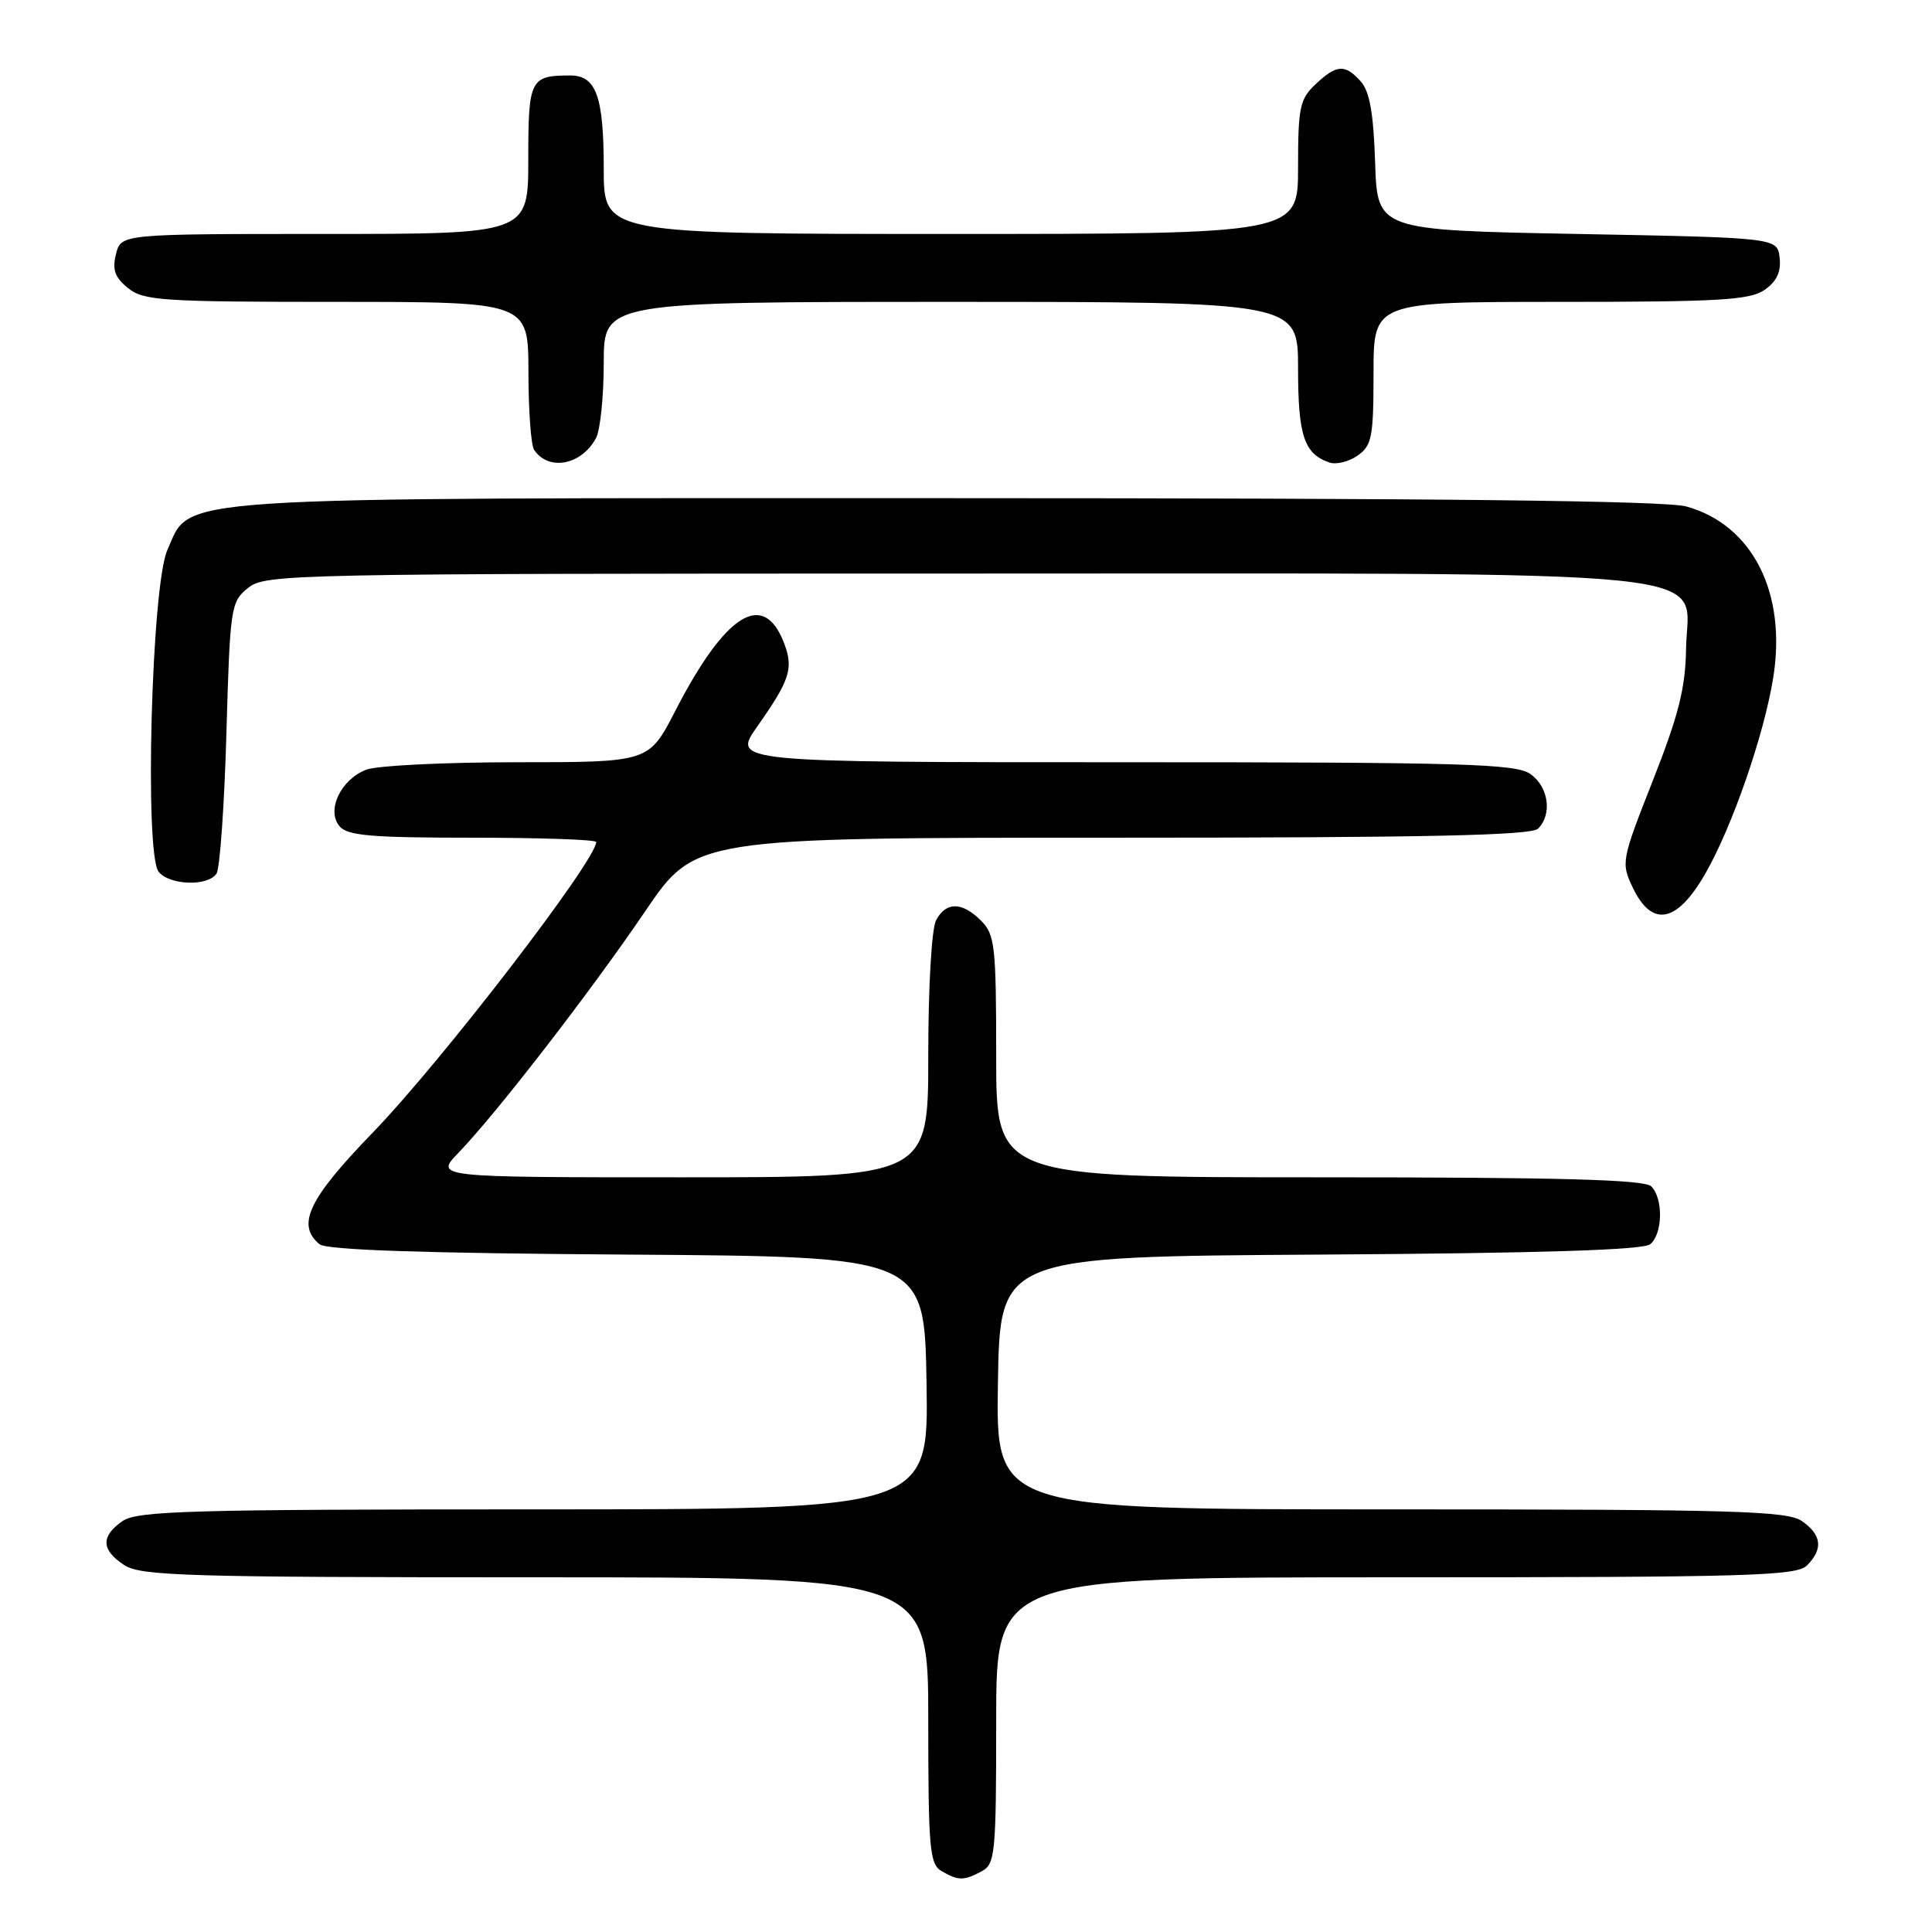 <?xml version="1.0" encoding="UTF-8" standalone="no"?>
<!DOCTYPE svg PUBLIC "-//W3C//DTD SVG 1.1//EN" "http://www.w3.org/Graphics/SVG/1.1/DTD/svg11.dtd" >
<svg xmlns="http://www.w3.org/2000/svg" xmlns:xlink="http://www.w3.org/1999/xlink" version="1.1" viewBox="0 0 256 256">
 <g >
 <path fill="currentColor"
d=" M 130.07 247.96 C 131.87 247.00 132.00 245.69 132.00 227.96 C 132.00 209.00 132.00 209.00 184.93 209.00 C 231.71 209.00 238.04 208.82 239.43 207.43 C 241.60 205.26 241.39 203.39 238.78 201.56 C 236.83 200.20 229.97 200.00 184.25 200.00 C 131.95 200.00 131.95 200.00 132.23 183.25 C 132.50 166.50 132.50 166.50 174.91 166.24 C 204.19 166.06 217.74 165.63 218.66 164.87 C 220.33 163.49 220.41 158.81 218.80 157.20 C 217.90 156.30 206.76 156.00 174.80 156.00 C 132.00 156.00 132.00 156.00 132.00 140.00 C 132.00 125.33 131.83 123.83 130.00 122.00 C 127.48 119.48 125.36 119.45 124.04 121.93 C 123.44 123.04 123.00 130.77 123.00 139.93 C 123.00 156.00 123.00 156.00 90.30 156.00 C 57.61 156.00 57.61 156.00 60.75 152.75 C 65.77 147.55 78.32 131.32 85.49 120.75 C 92.11 111.00 92.11 111.00 147.35 111.00 C 188.99 111.00 202.90 110.70 203.80 109.80 C 205.71 107.89 205.20 104.25 202.78 102.56 C 200.84 101.20 194.02 101.00 148.78 101.00 C 97.00 101.00 97.00 101.00 100.35 96.25 C 104.66 90.13 105.17 88.57 103.91 85.26 C 101.19 78.10 96.15 81.23 89.45 94.25 C 85.97 101.00 85.97 101.00 68.55 101.00 C 58.97 101.00 49.97 101.44 48.55 101.98 C 45.17 103.27 43.22 107.35 44.98 109.47 C 46.02 110.73 49.14 111.00 62.62 111.00 C 71.63 111.00 79.00 111.26 79.00 111.57 C 79.00 114.01 58.49 140.68 49.35 150.12 C 40.87 158.88 39.24 162.30 42.34 164.87 C 43.26 165.63 56.03 166.06 83.09 166.24 C 122.50 166.50 122.50 166.50 122.77 183.25 C 123.05 200.00 123.05 200.00 70.75 200.00 C 25.03 200.00 18.17 200.20 16.22 201.56 C 13.33 203.58 13.41 205.38 16.46 207.38 C 18.65 208.82 24.75 209.00 70.96 209.00 C 123.00 209.00 123.00 209.00 123.00 227.95 C 123.00 244.94 123.18 247.01 124.75 247.92 C 126.99 249.22 127.70 249.23 130.07 247.96 Z  M 225.97 115.75 C 229.52 109.56 233.72 97.45 234.95 89.87 C 236.79 78.57 232.23 69.55 223.45 67.11 C 220.71 66.35 190.72 66.01 125.77 66.01 C 20.60 66.00 25.38 65.68 22.17 72.90 C 20.07 77.64 19.12 113.23 21.03 115.53 C 22.51 117.32 27.58 117.47 28.69 115.75 C 29.14 115.06 29.73 106.70 30.00 97.16 C 30.48 80.43 30.58 79.75 32.86 77.91 C 35.15 76.06 38.14 76.00 125.86 76.00 C 231.89 76.00 223.56 75.15 223.41 86.00 C 223.33 91.15 222.43 94.75 219.03 103.38 C 214.83 114.04 214.78 114.32 216.36 117.63 C 218.90 122.95 222.21 122.31 225.97 115.75 Z  M 78.98 58.04 C 79.54 56.99 80.00 52.50 80.00 48.07 C 80.00 40.00 80.00 40.00 126.00 40.00 C 172.00 40.00 172.00 40.00 172.00 48.81 C 172.00 57.72 172.80 60.13 176.14 61.28 C 177.03 61.60 178.72 61.18 179.89 60.37 C 181.78 59.04 182.00 57.92 182.00 49.44 C 182.00 40.00 182.00 40.00 206.78 40.00 C 227.85 40.00 231.90 39.76 233.83 38.40 C 235.43 37.29 236.02 36.01 235.81 34.15 C 235.50 31.50 235.50 31.50 209.00 31.00 C 182.50 30.50 182.50 30.50 182.21 21.53 C 182.00 15.00 181.48 12.08 180.30 10.78 C 178.21 8.46 177.12 8.53 174.31 11.17 C 172.23 13.13 172.00 14.24 172.00 22.17 C 172.00 31.00 172.00 31.00 126.00 31.00 C 80.00 31.00 80.00 31.00 80.00 22.43 C 80.00 12.77 79.01 10.00 75.55 10.00 C 70.25 10.00 70.00 10.51 70.00 21.11 C 70.00 31.00 70.00 31.00 43.02 31.00 C 16.04 31.00 16.04 31.00 15.37 33.67 C 14.85 35.73 15.21 36.75 16.96 38.17 C 19.02 39.84 21.49 40.00 44.61 40.00 C 70.00 40.00 70.00 40.00 70.02 49.25 C 70.02 54.34 70.36 59.00 70.77 59.60 C 72.68 62.47 77.05 61.64 78.98 58.04 Z "/>
</g>
</svg>